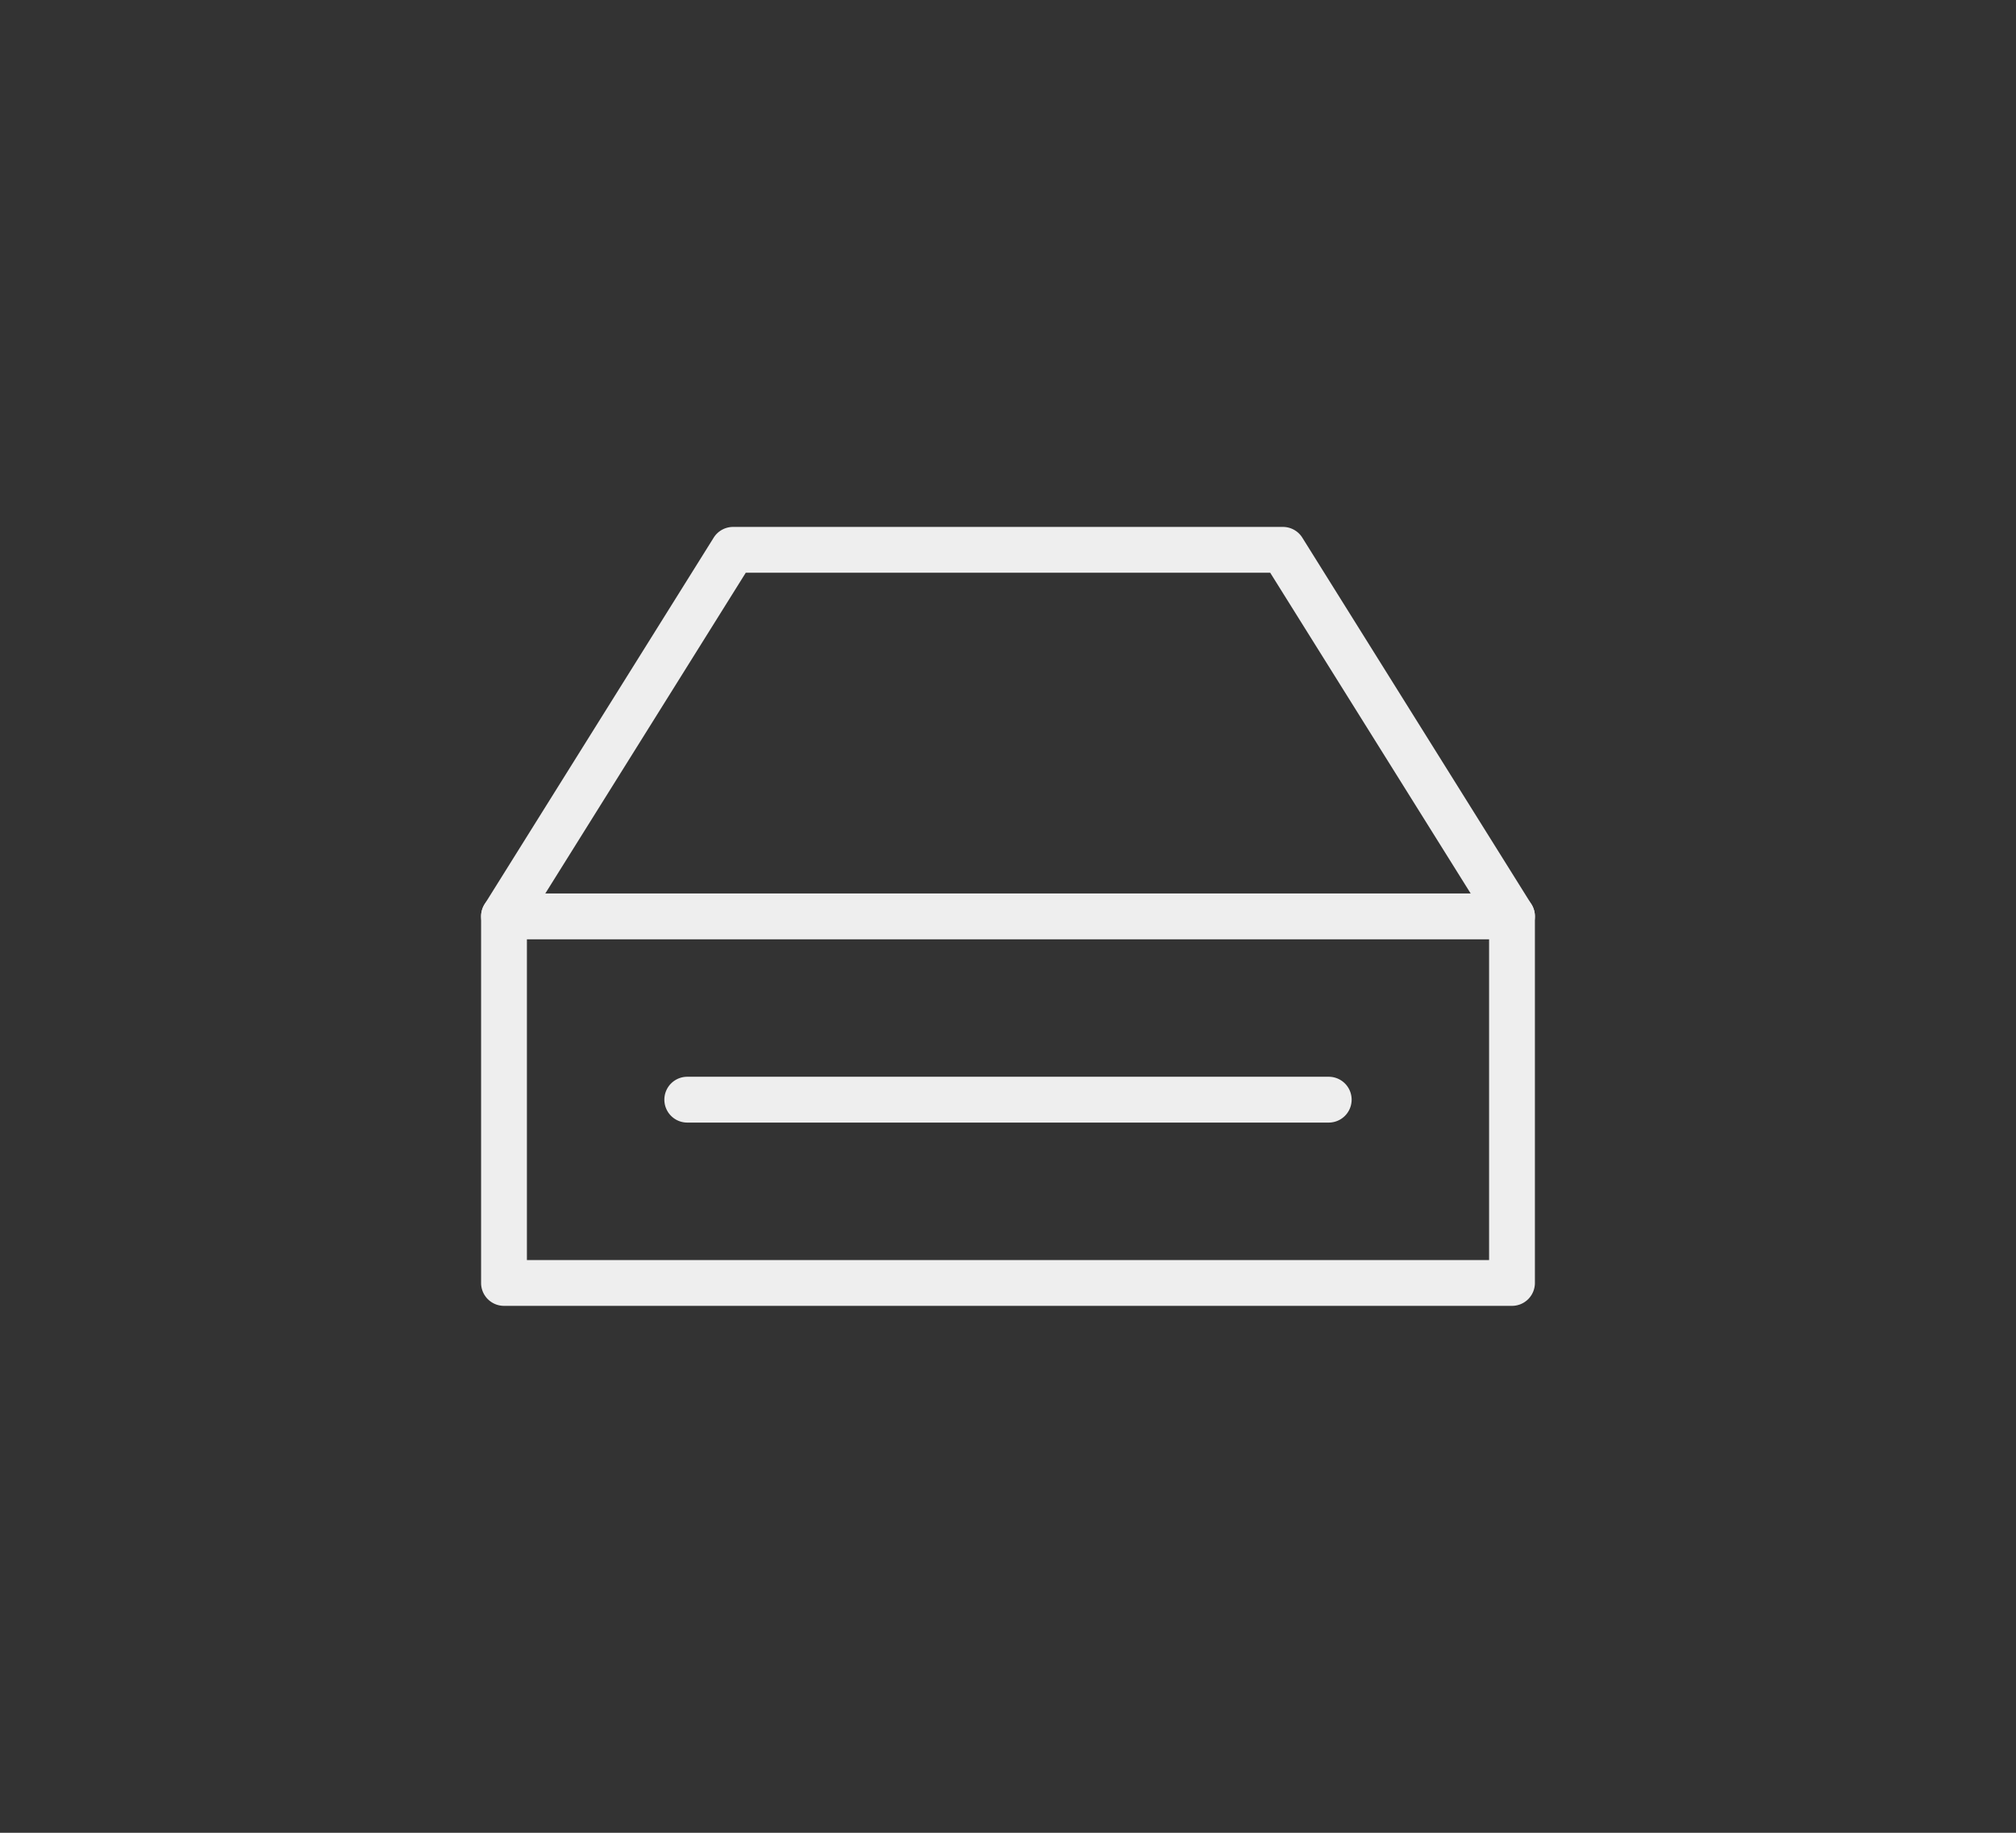 <svg xmlns:xlink="http://www.w3.org/1999/xlink" width="88" height="80" viewBox="0 0 88 80" xmlns="http://www.w3.org/2000/svg"><rect x="0" y="0" width="88" height="80" fill="#333333" stroke="none"/><g fill-rule="nonzero" fill="#EEEEEE"><path d="M66 39a1 1 0 0 1 0 2H22a1 1 0 0 1 0-2h44z" fill="#EEEEEE"></path><path d="M56 23H32a1 1 0 0 0-.848.47l-10 16A1 1 0 0 0 21 40v16a1 1 0 0 0 1 1h44a1 1 0 0 0 1-1V40a1 1 0 0 0-.152-.53l-10-16A1 1 0 0 0 56 23zm-.554 2L65 40.286V55H23V40.284L32.553 25h22.893z" fill="#EEEEEE"></path><path d="M58 47a1 1 0 0 1 0 2H30a1 1 0 0 1 0-2h28z" fill="#EEEEEE"></path></g></svg>